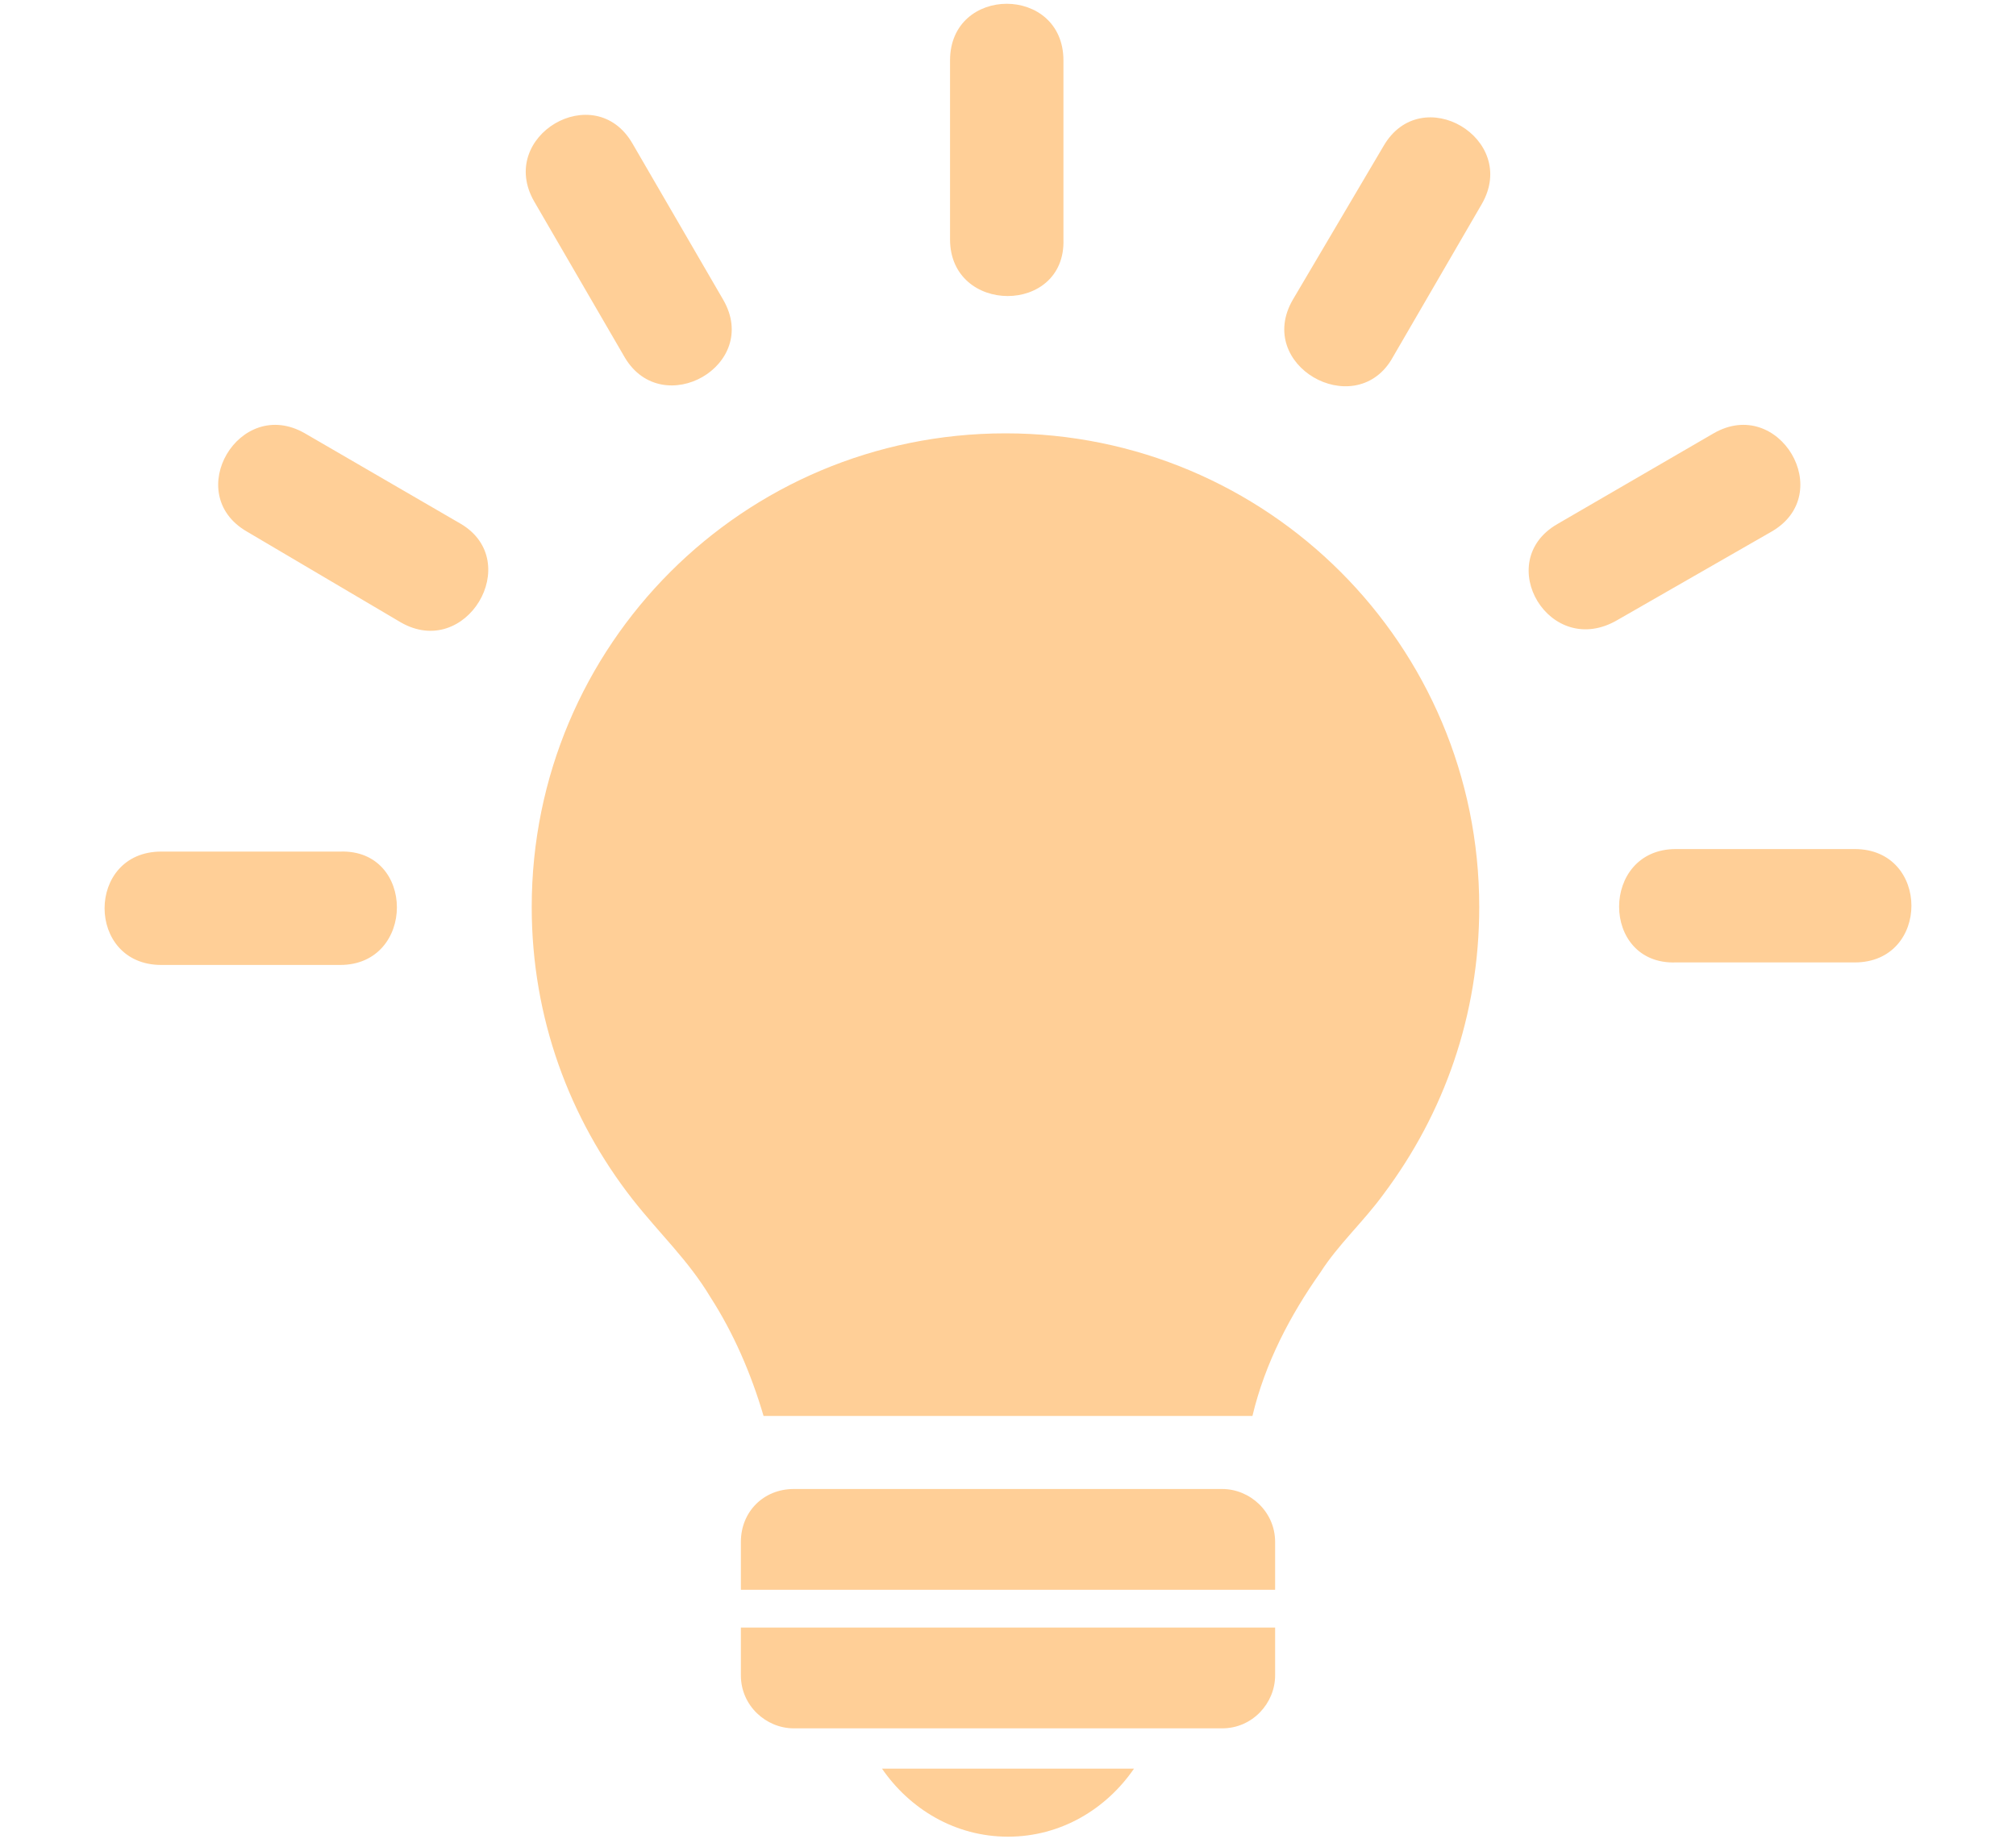 <?xml version="1.0" encoding="utf-8"?>
<!-- Generator: Adobe Illustrator 18.1.0, SVG Export Plug-In . SVG Version: 6.00 Build 0)  -->
<!DOCTYPE svg PUBLIC "-//W3C//DTD SVG 1.1//EN" "http://www.w3.org/Graphics/SVG/1.1/DTD/svg11.dtd">
<svg version="1.1" id="레이어_1" xmlns="http://www.w3.org/2000/svg" xmlns:xlink="http://www.w3.org/1999/xlink" x="0px"
	 y="0px" viewBox="0 0 80 73" style="enable-background:new 0 0 80 73;" xml:space="preserve">
<style type="text/css">
	.st0{fill-rule:evenodd;clip-rule:evenodd;fill:#FFCF97;}
</style>
<path class="st0" d="M52.4,50.5c-1.2,1.7-2.2,3.6-2.7,5.7H30.3c-0.5-1.7-1.2-3.3-2.1-4.7c-0.9-1.5-2-2.5-3.1-3.9
	c-2.5-3.2-4-7.2-4-11.6c0-10.4,8.4-18.8,18.8-18.8c10.4,0,18.8,8.4,18.8,18.8c0,4.3-1.4,8.2-3.8,11.4C54.1,48.5,53.1,49.4,52.4,50.5
	L52.4,50.5z M37.7,9.5V2.4c0-3,4.5-3,4.5,0v7.1C42.3,12.5,37.7,12.5,37.7,9.5L37.7,9.5z M13.5,38.3l-7.1,0c-3,0-3-4.5,0-4.5l7.1,0
	C16.5,33.7,16.5,38.3,13.5,38.3L13.5,38.3z M15.9,24.7l-6.1-3.6c-2.6-1.5-0.3-5.4,2.3-3.9l6.2,3.6C20.8,22.3,18.5,26.2,15.9,24.7
	L15.9,24.7z M24.8,14.2L21.2,8c-1.5-2.6,2.4-4.9,3.9-2.3l3.6,6.2C30.2,14.5,26.3,16.7,24.8,14.2L24.8,14.2z M66.5,33.7l7.1,0
	c3,0,3,4.5,0,4.5l-7.1,0C63.5,38.3,63.5,33.7,66.5,33.7L66.5,33.7z M61.8,20.8l6.2-3.6c2.6-1.5,4.9,2.4,2.3,3.9l-6.1,3.5
	C61.5,26.2,59.2,22.3,61.8,20.8L61.8,20.8z M51.3,11.9l3.6-6.1c1.5-2.6,5.4-0.3,3.9,2.3l-3.6,6.2C53.7,16.7,49.8,14.5,51.3,11.9
	L51.3,11.9z M45,70.2c-1.1,1.6-2.9,2.7-5,2.7c-2.1,0-3.9-1.1-5-2.7H45L45,70.2z M31.5,59.1h17c1.1,0,2.1,0.9,2.1,2.1v1.9H29.4v-1.9
	C29.4,60,30.3,59.1,31.5,59.1L31.5,59.1z M50.6,64.6v1.9c0,1.1-0.9,2.1-2.1,2.1h-17c-1.1,0-2.1-0.9-2.1-2.1v-1.9H50.6L50.6,64.6z"/>
</svg>
